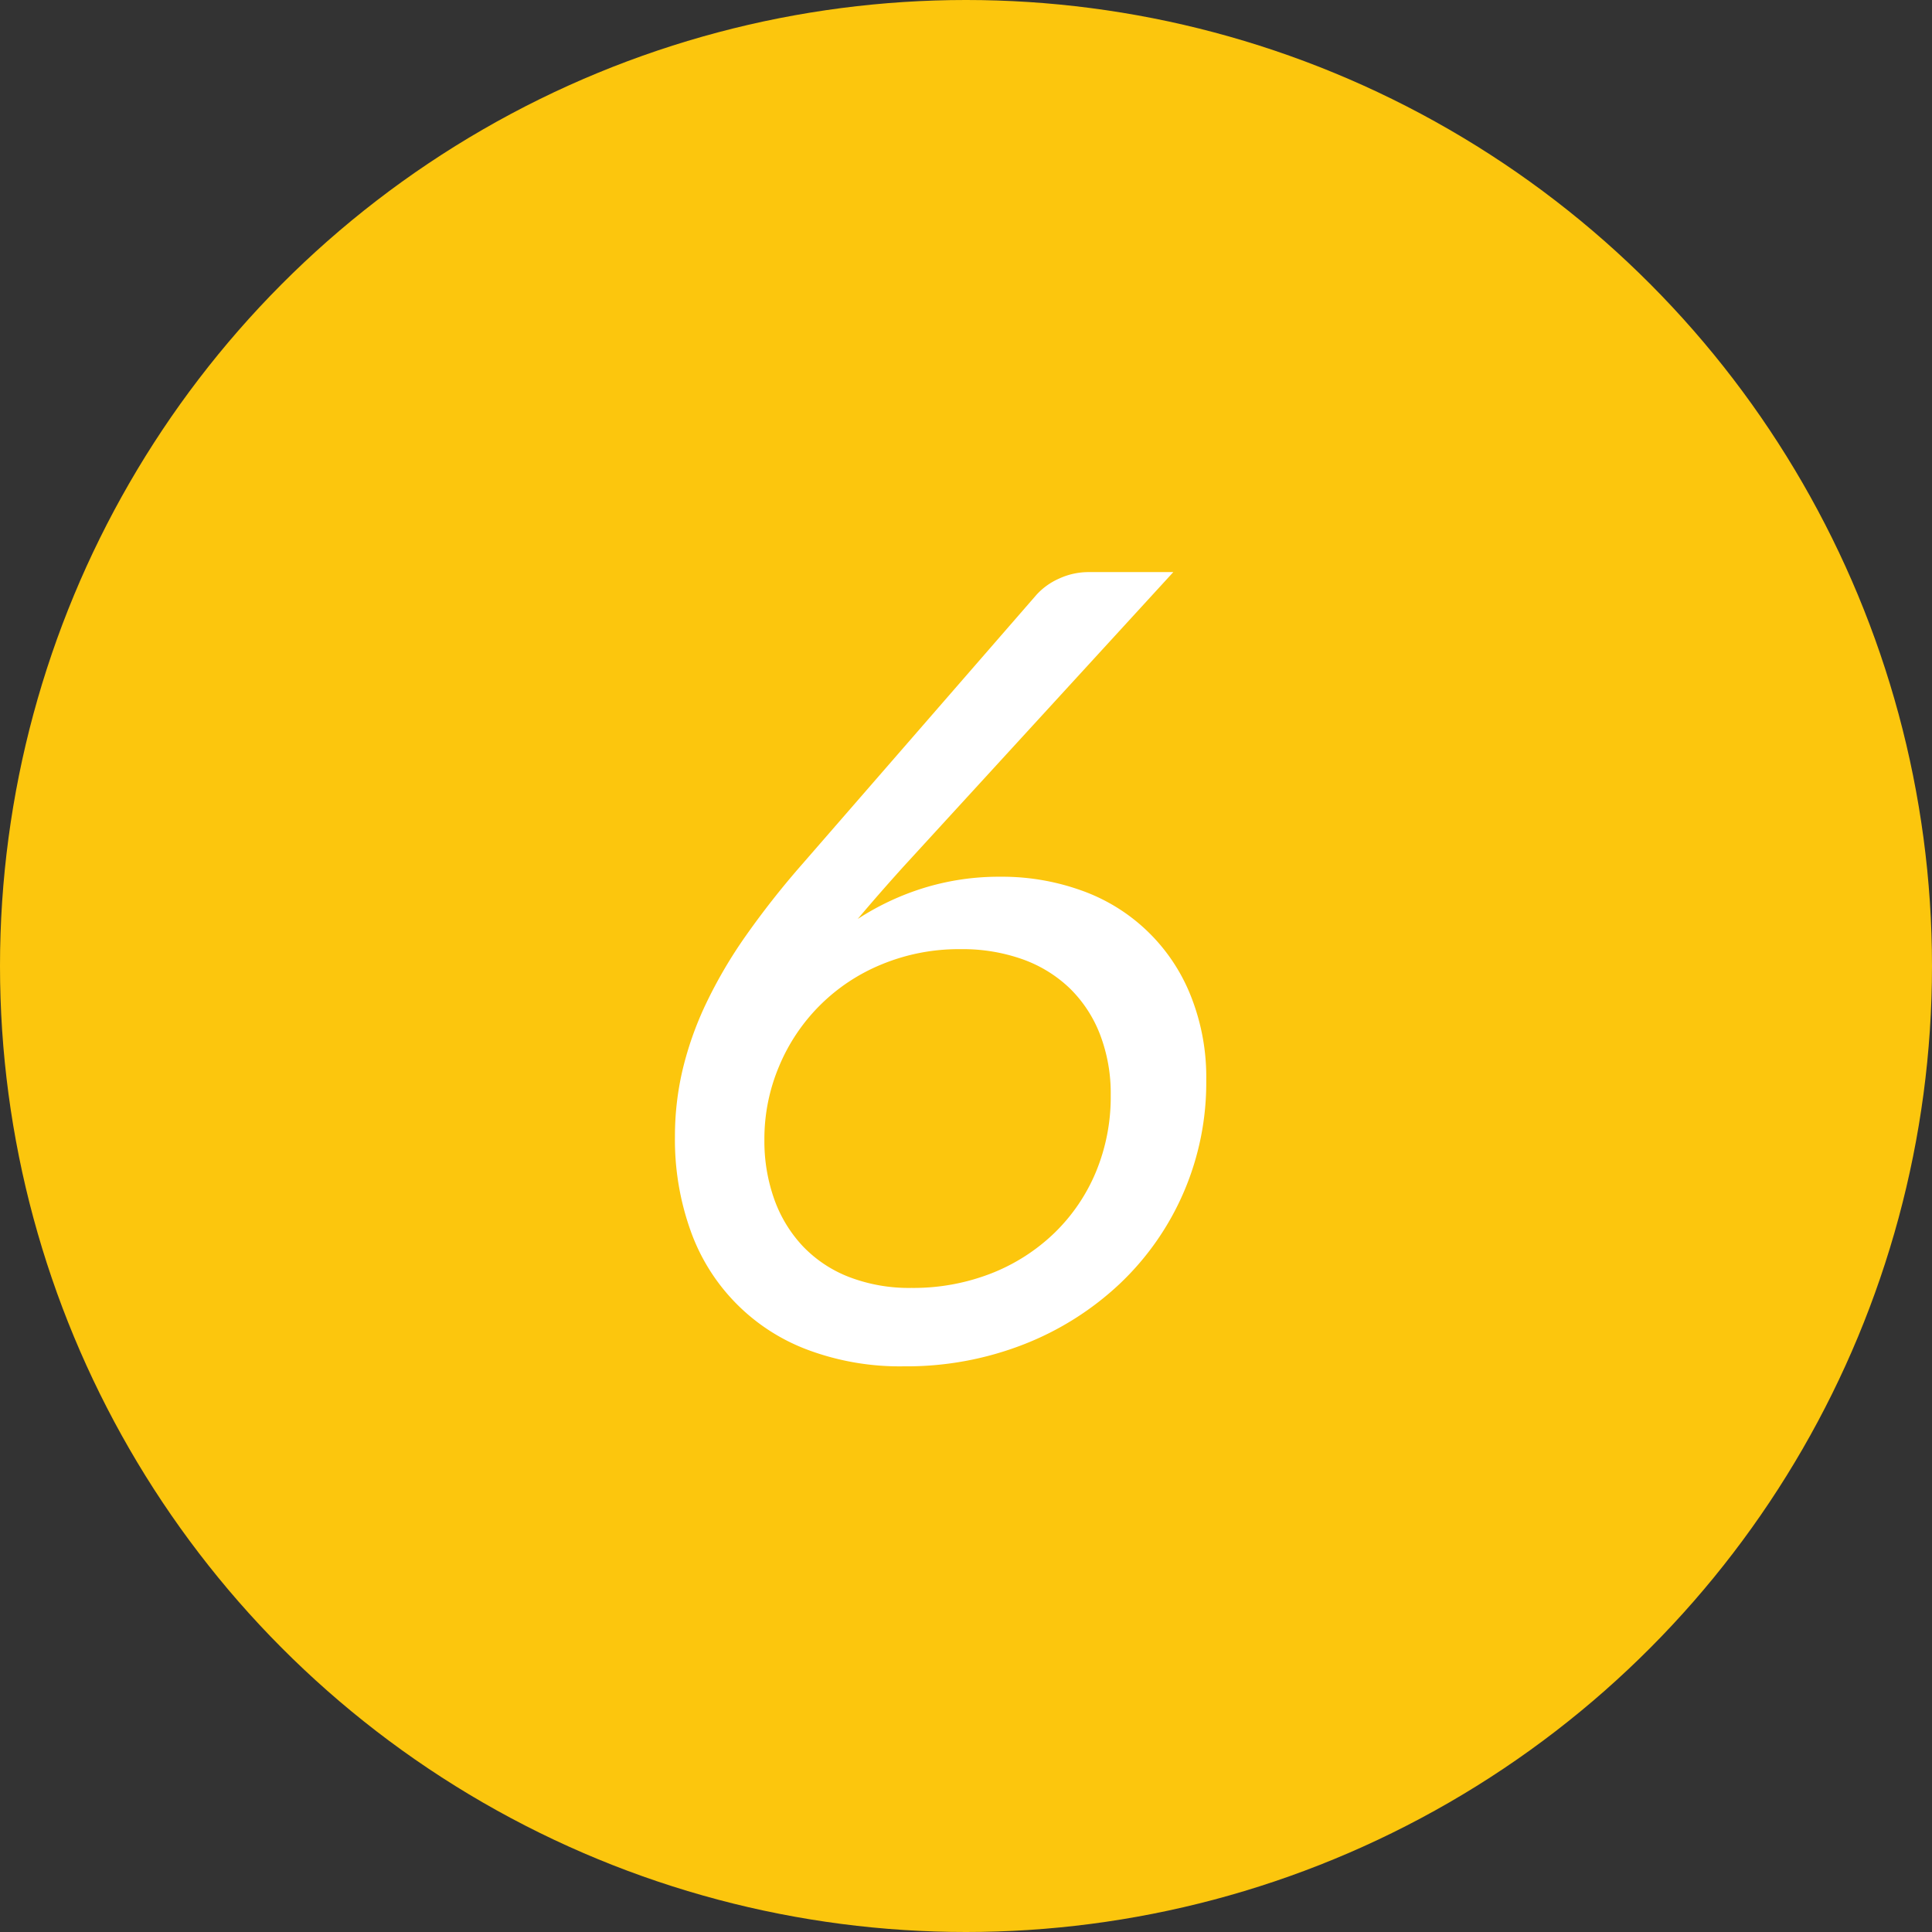 <svg id="_06.svg" data-name="06.svg" xmlns="http://www.w3.org/2000/svg" width="88" height="88" viewBox="0 0 88 88">
  <rect x="0" y="0" width="88" height="88" fill="#333333" stroke="none"/>
  <defs>
    <style>
      .cls-1 {
        fill: #fcc60d;
      }

      .cls-2 {
        fill: #fff;
        fill-rule: evenodd;
      }
    </style>
  </defs>
  <circle class="cls-1" cx="44" cy="44" r="44"/>
  <path class="cls-2" d="M42.08,40.445a12.028,12.028,0,0,0-3.012,1.413q0.925-1.1,2.075-2.375l12.3-13.425H49.618a3.217,3.217,0,0,0-1.387.3,3.071,3.071,0,0,0-1.013.725L36.543,39.358a39.121,39.121,0,0,0-2.588,3.288,21.3,21.3,0,0,0-1.8,3.075,15.23,15.23,0,0,0-1.062,3,13.2,13.2,0,0,0-.35,3.038,12.312,12.312,0,0,0,.713,4.3,9,9,0,0,0,5.338,5.425,11.978,11.978,0,0,0,4.375.75,14.645,14.645,0,0,0,5.462-1,13.578,13.578,0,0,0,4.362-2.75,12.6,12.6,0,0,0,3.95-9.275,9.983,9.983,0,0,0-.725-3.9,8.354,8.354,0,0,0-4.962-4.75,10.682,10.682,0,0,0-3.687-.625A11.618,11.618,0,0,0,42.08,40.445Zm-6.6,8.138a8.56,8.56,0,0,1,4.662-4.65,9.192,9.192,0,0,1,3.625-.7,8.132,8.132,0,0,1,2.813.462,6.007,6.007,0,0,1,2.15,1.325,5.9,5.9,0,0,1,1.375,2.1,7.481,7.481,0,0,1,.487,2.763,8.912,8.912,0,0,1-.675,3.5,8.324,8.324,0,0,1-1.888,2.775A8.712,8.712,0,0,1,45.155,58a9.739,9.739,0,0,1-3.638.663,7.619,7.619,0,0,1-2.85-.5,5.8,5.8,0,0,1-2.1-1.4,6.113,6.113,0,0,1-1.3-2.138,7.882,7.882,0,0,1-.45-2.712A8.487,8.487,0,0,1,35.48,48.583Z"/>
</svg>
